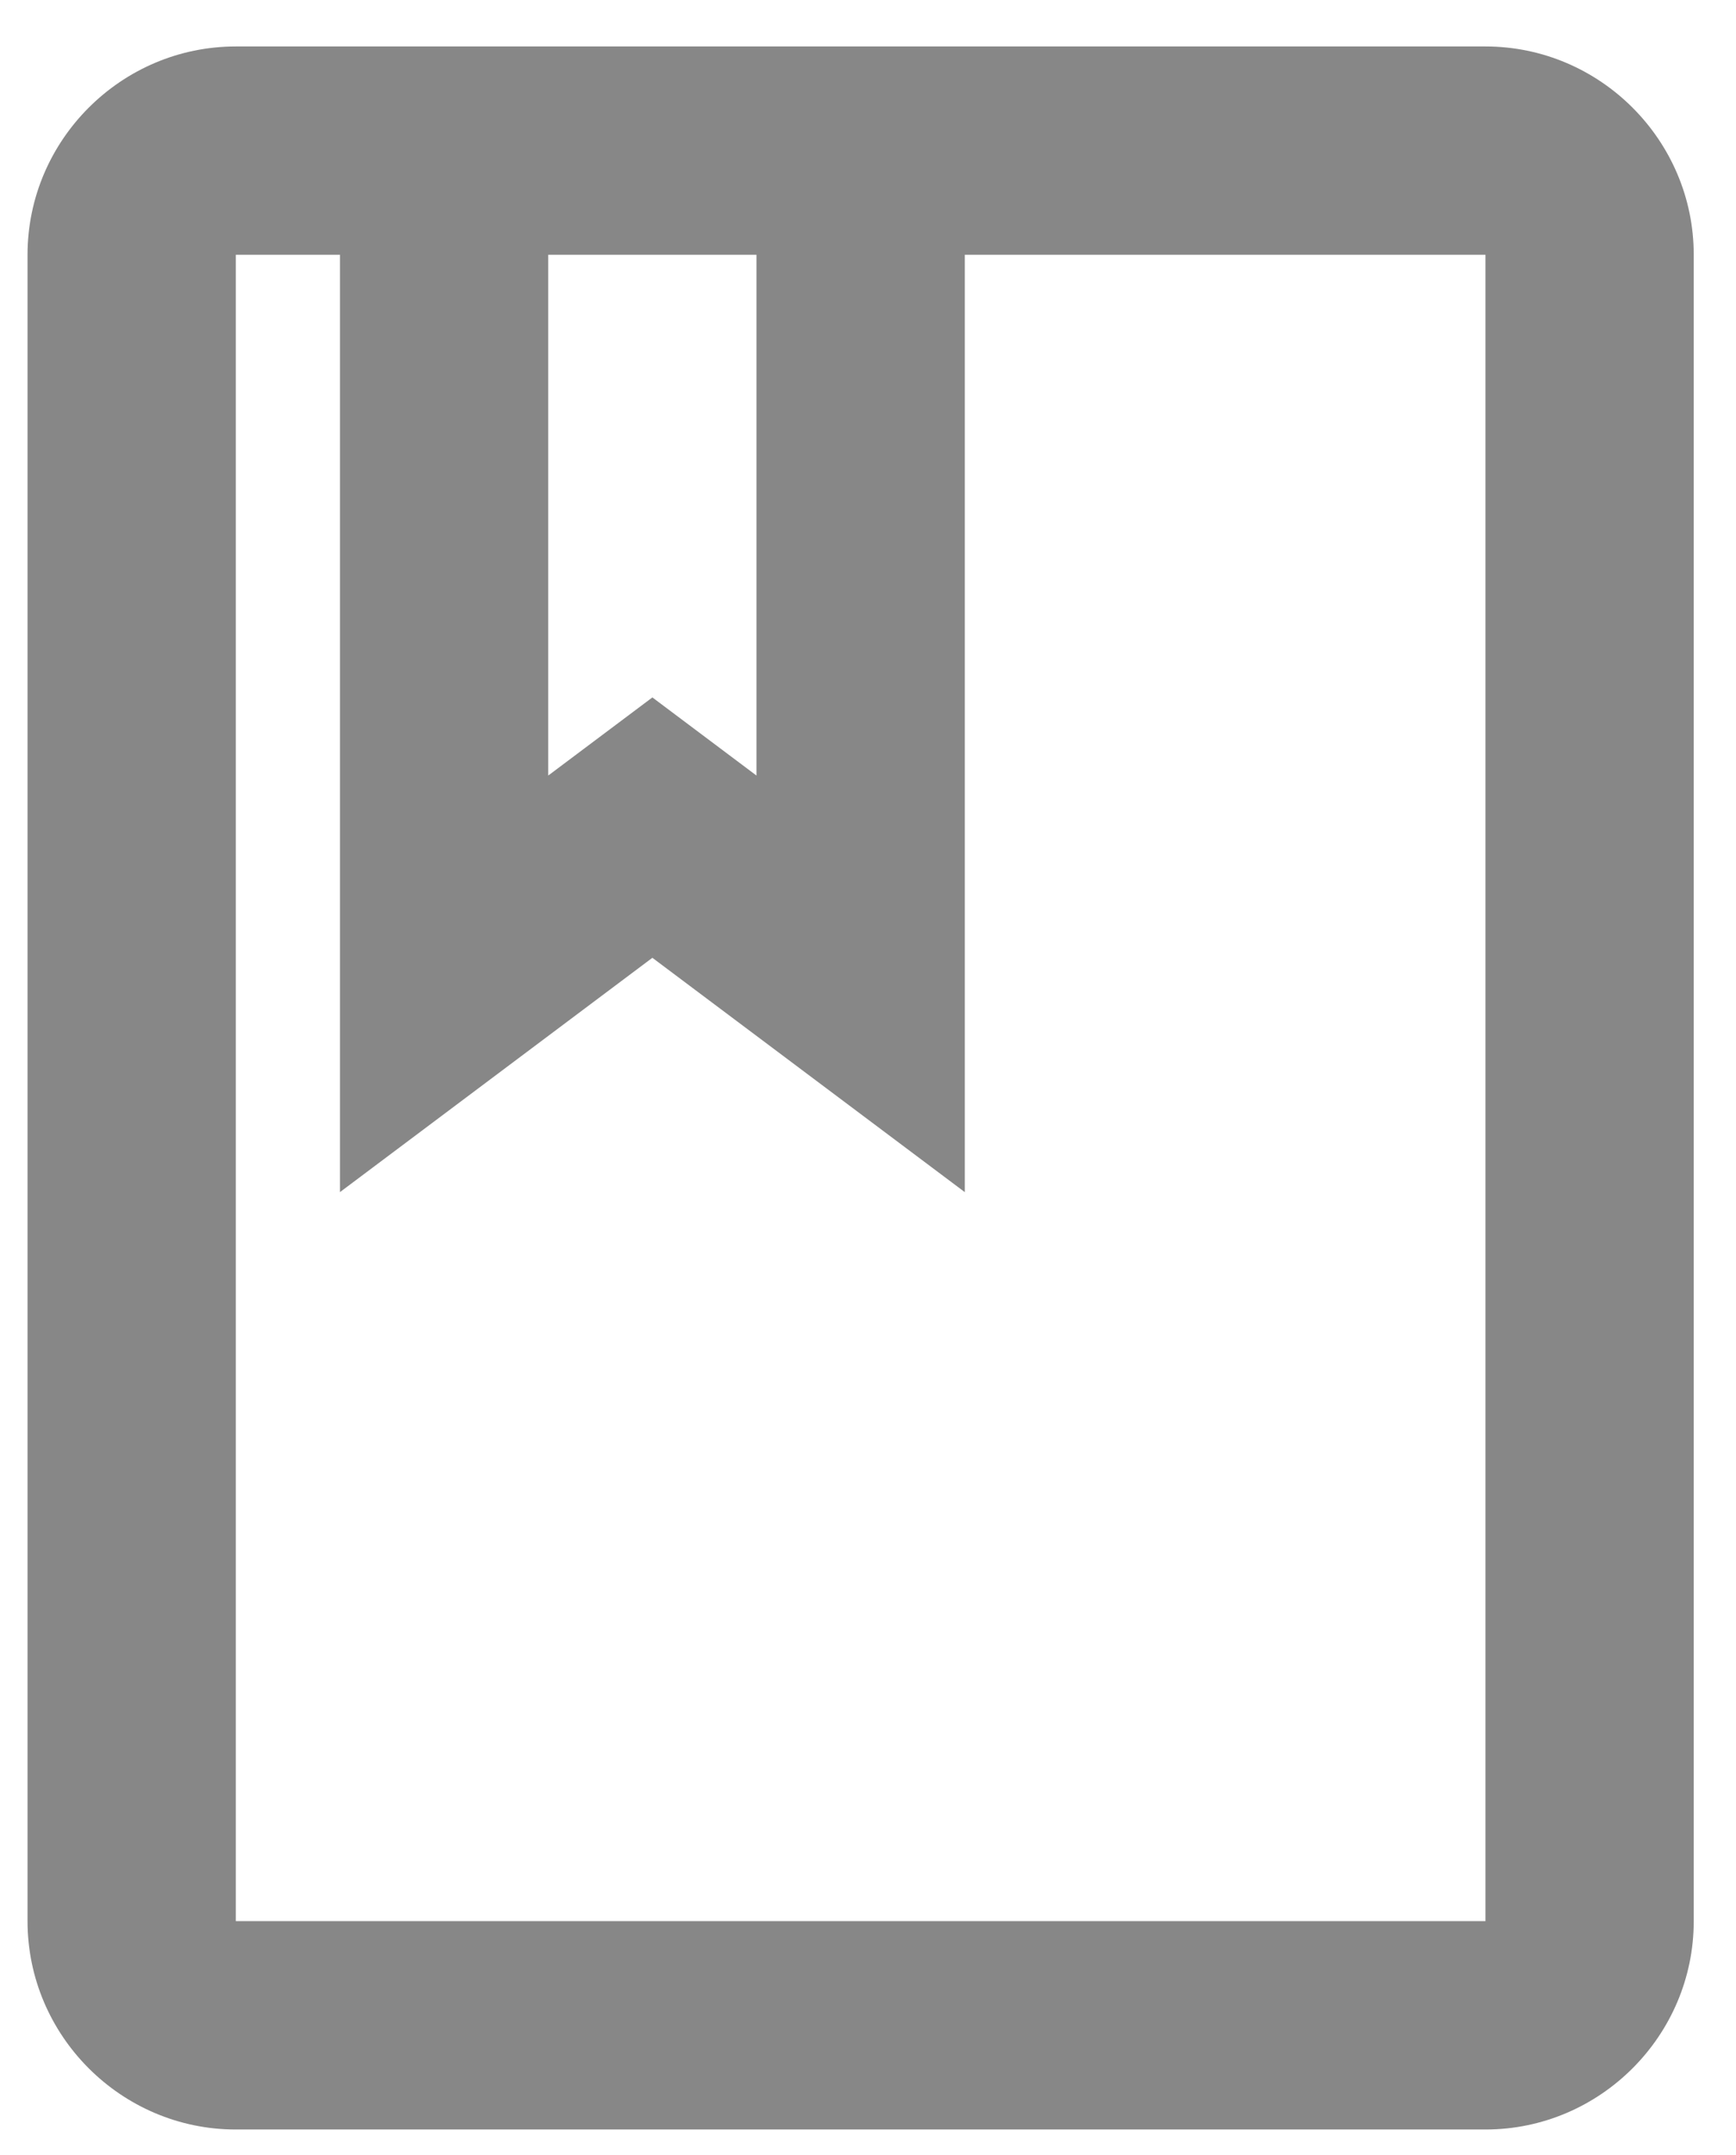 <svg width="29" height="36" viewBox="0 0 29 36" fill="none" xmlns="http://www.w3.org/2000/svg">
<path d="M24.815 0.776H3.939C2.026 0.776 0.46 2.342 0.46 4.255V32.089C0.46 34.003 2.026 35.569 3.939 35.569H24.815C26.728 35.569 28.294 34.003 28.294 32.089V4.255C28.294 2.342 26.728 0.776 24.815 0.776ZM9.158 4.255H12.637V12.954L10.898 11.649L9.158 12.954V4.255ZM24.815 32.089H3.939V4.255H5.679V19.912L10.898 15.998L16.117 19.912V4.255H24.815V32.089Z" fill="#878787"/>
</svg>
